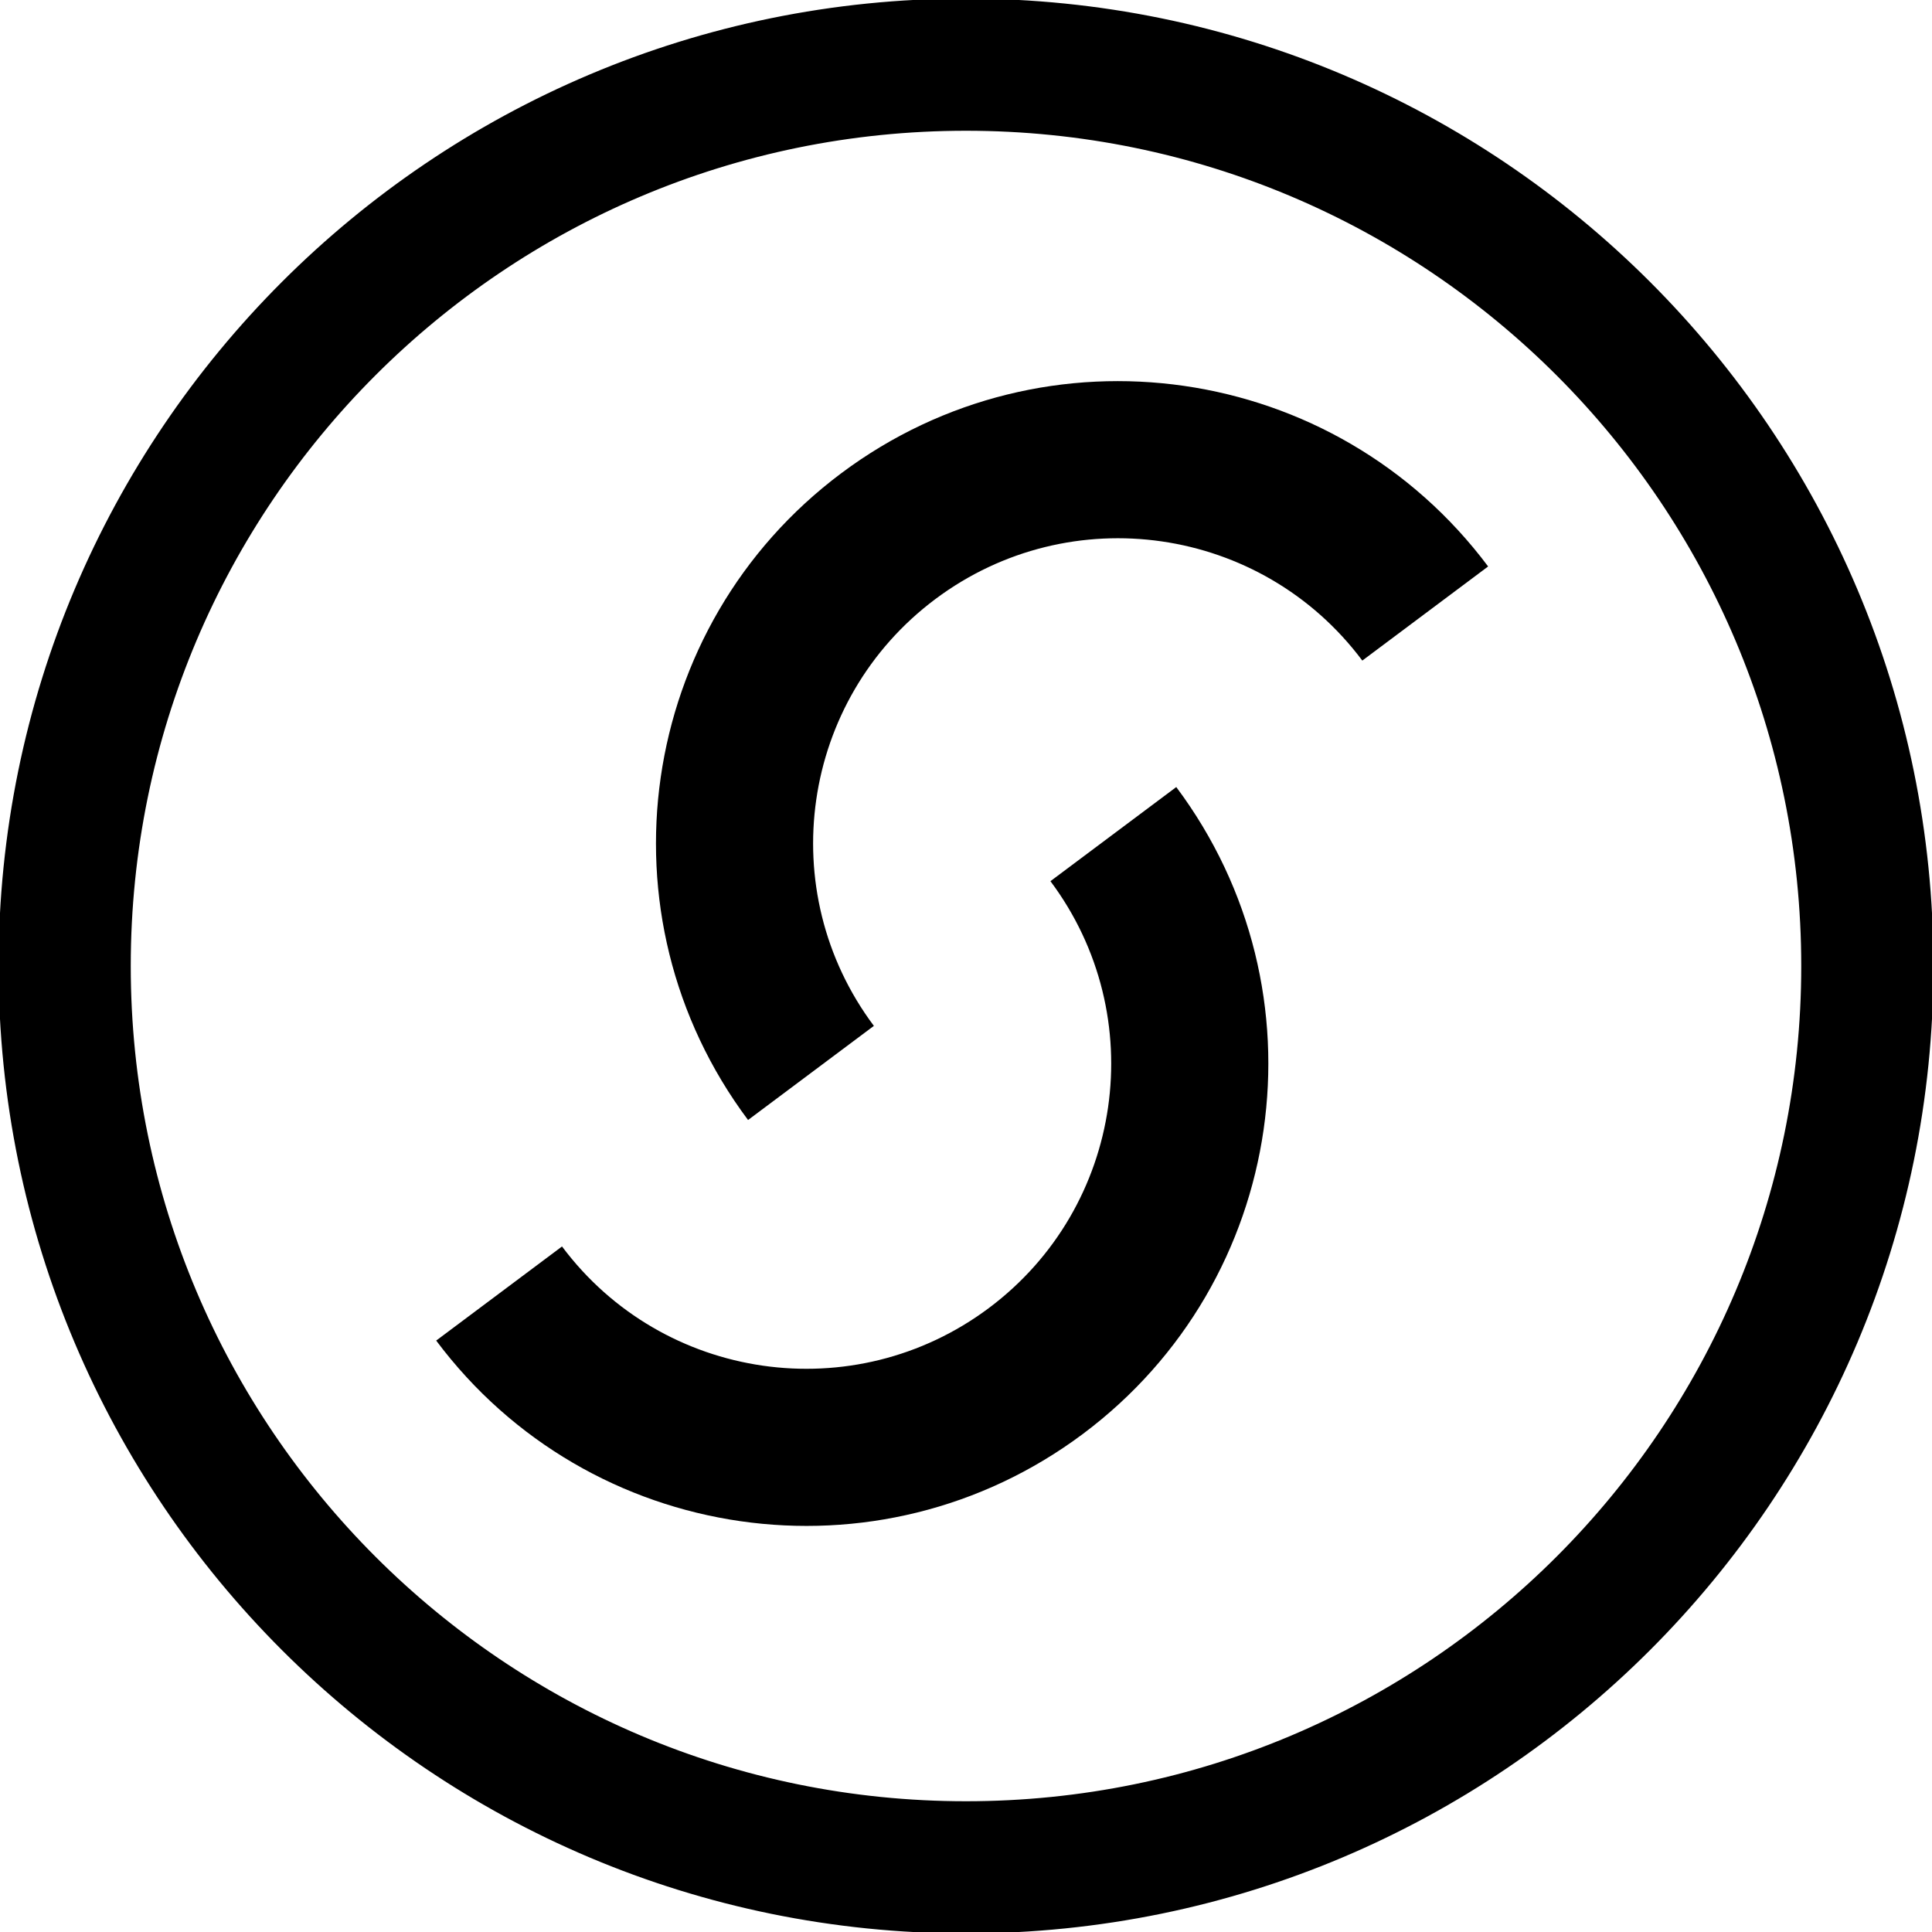 <?xml version="1.0" encoding="utf-8"?>
<!-- Generator: Adobe Illustrator 27.5.0, SVG Export Plug-In . SVG Version: 6.00 Build 0)  -->
<svg version="1.1" id="图层_1" xmlns="http://www.w3.org/2000/svg" xmlns:xlink="http://www.w3.org/1999/xlink" x="0px" y="0px"
	 viewBox="0 0 503.34 503.34" enable-background="new 0 0 503.34 503.34" xml:space="preserve">
<path stroke="#000000" stroke-width="0.75" stroke-miterlimit="10" d="M251.67,0C112.68,0,0,112.68,0,251.67
	s112.68,251.67,251.67,251.67s251.67-112.68,251.67-251.67S390.66,0,251.67,0z M251.67,469.65c-120.39,0-217.98-97.59-217.98-217.98
	S131.28,33.69,251.67,33.69s217.98,97.59,217.98,217.98S372.06,469.65,251.67,469.65z"/>
<g>
	<path d="M306.45,205.05l-32.78,24.52c26.28,35.14,19.1,84.93-16.04,111.21c-35.14,26.28-84.93,19.1-111.21-16.04l-32.78,24.52
		c39.82,53.24,115.26,64.12,168.51,24.3S346.27,258.3,306.45,205.05z"/>
	<path d="M243.71,156.06c35.14-26.28,84.93-19.1,111.21,16.04l32.78-24.52c-39.82-53.24-115.26-64.12-168.51-24.3
		s-64.12,115.26-24.3,168.51l32.78-24.52C201.39,232.14,208.57,182.34,243.71,156.06z"/>
</g>
</svg>
